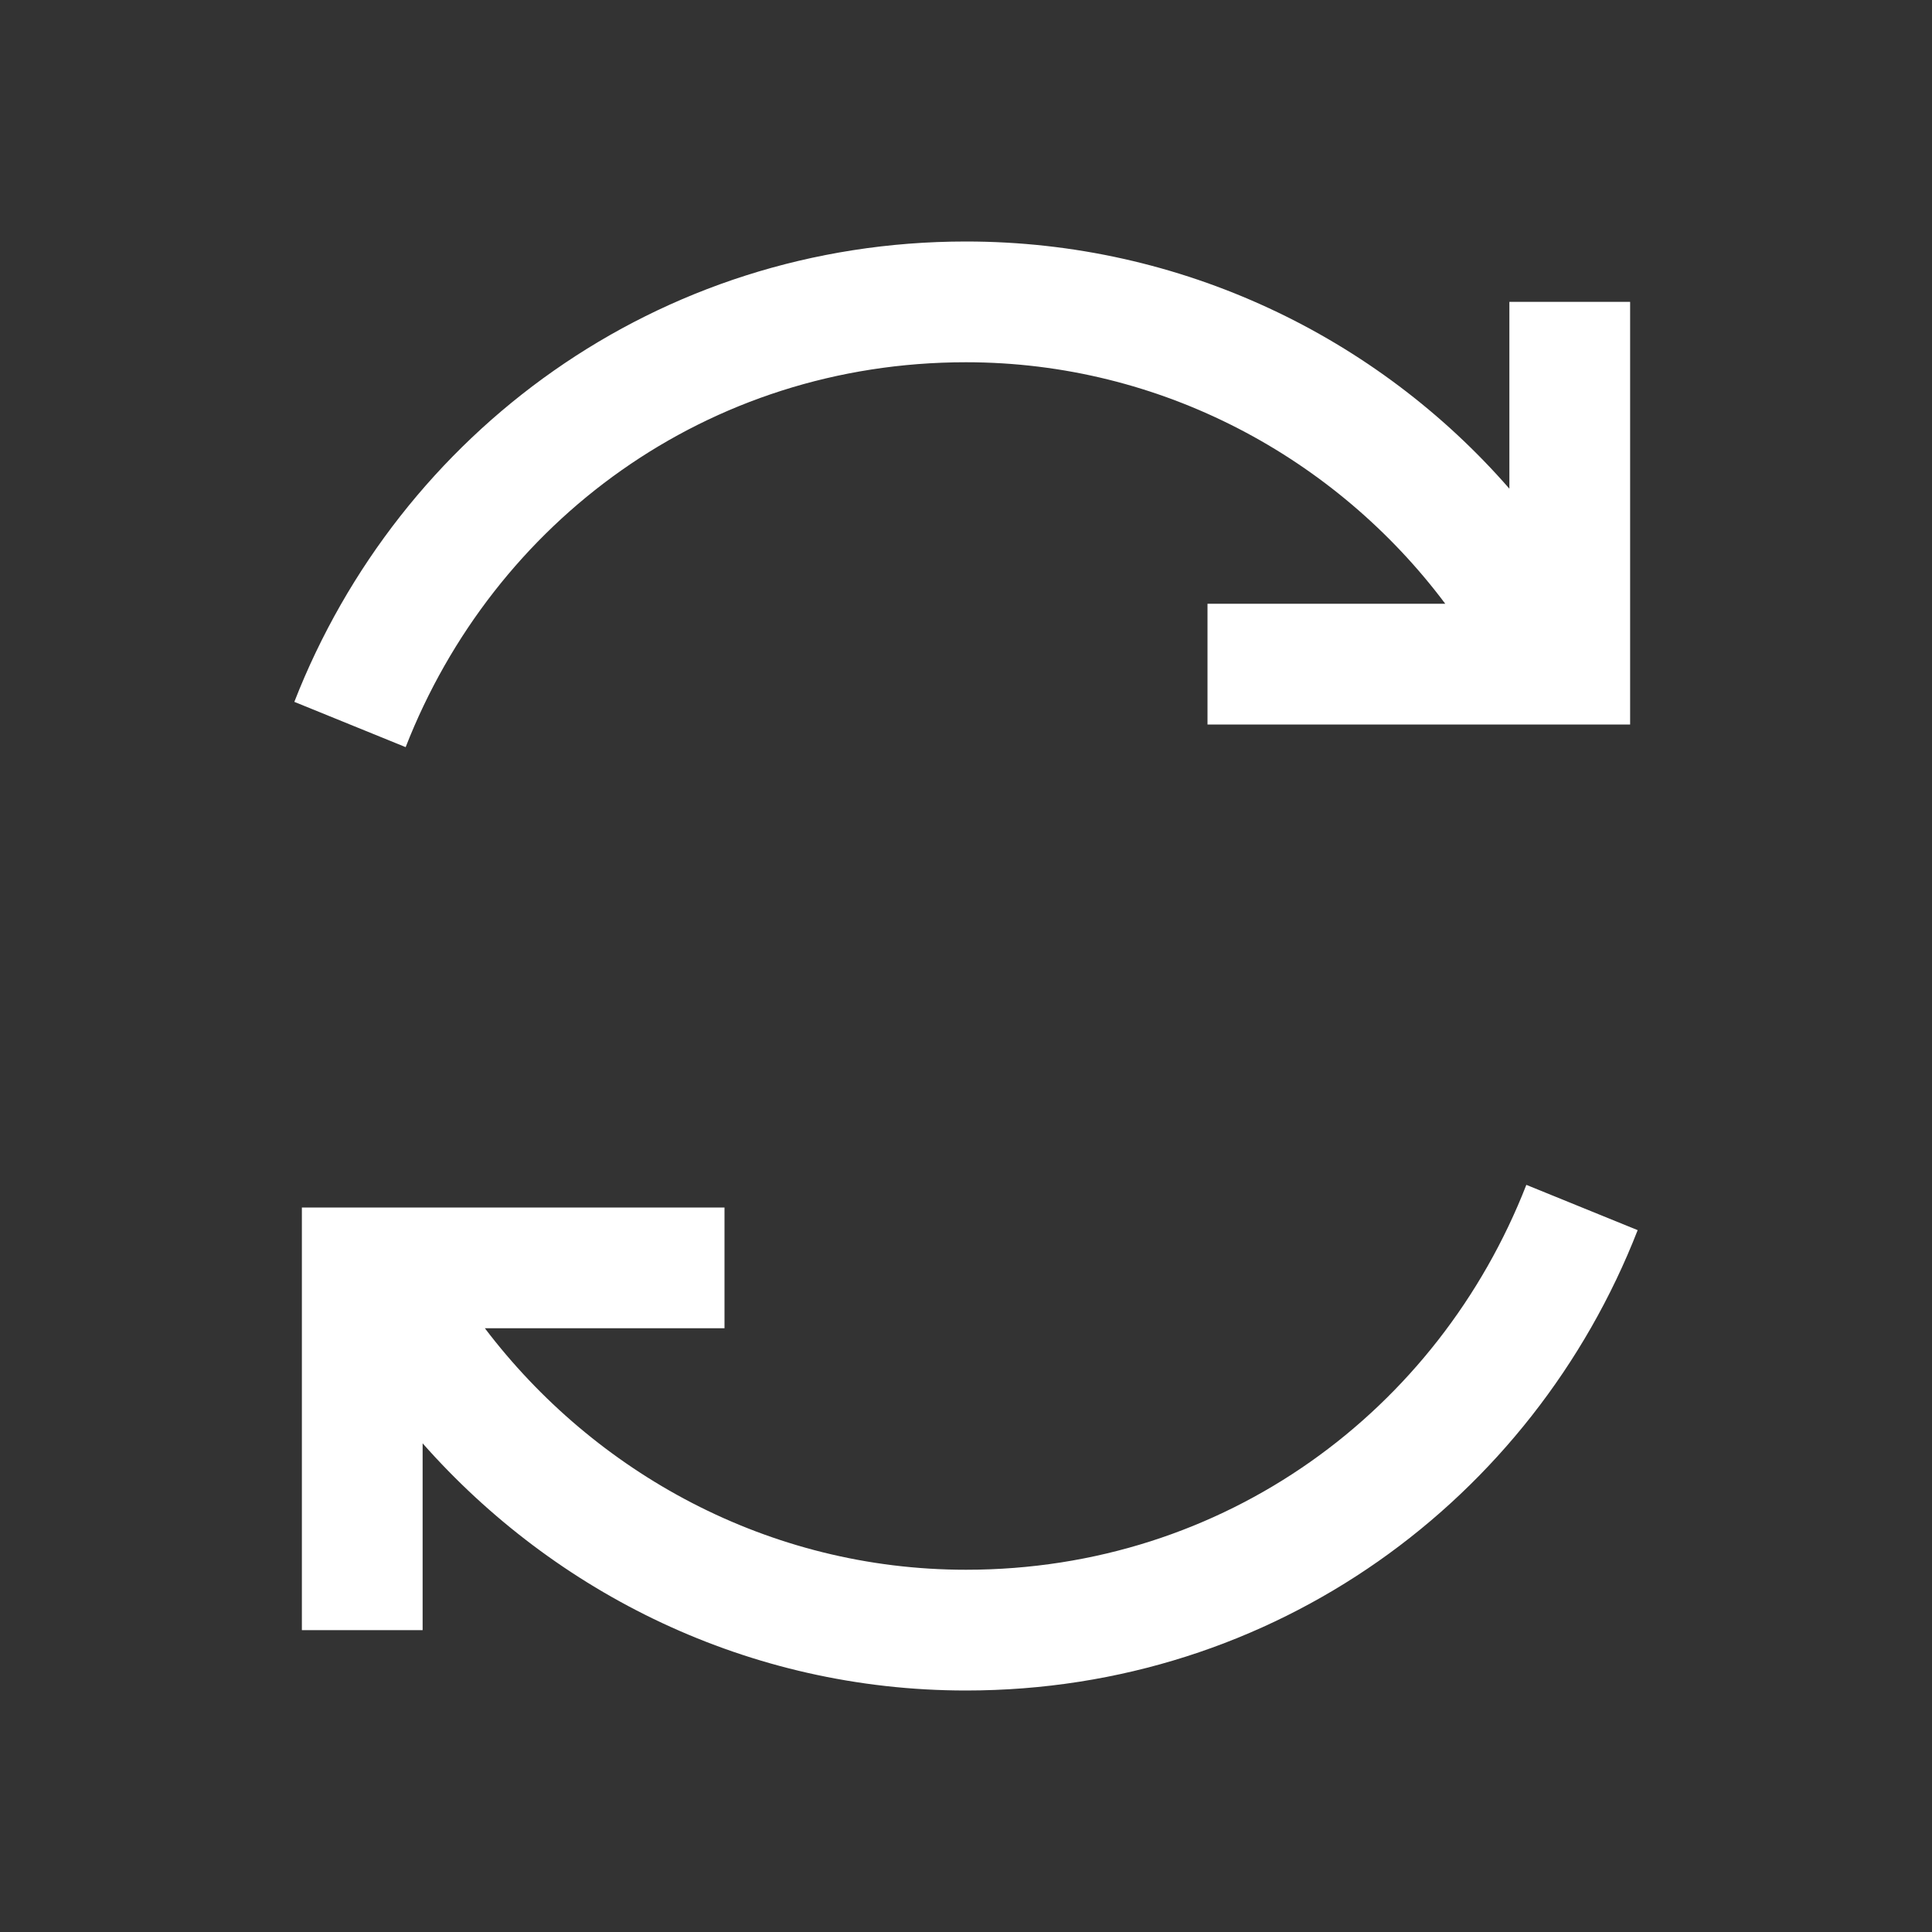 <?xml version="1.0"?>
<svg xmlns="http://www.w3.org/2000/svg" viewBox="0 0 32 32">
    <rect x="0" y="0" width="32" height="32" fill="#333333" stroke="none"/>
    <path fill="#ffffff" style="text-indent:0;text-align:start;line-height:normal;text-transform:none;block-progression:tb;-inkscape-font-specification:Bitstream Vera Sans" d="M 16 4 C 10.889 4 6.617 7.161 4.875 11.625 L 6.719 12.375 C 8.177 8.639 11.711 6 16 6 C 19.24 6 22.134 7.59 23.938 10 L 20 10 L 20 12 L 26 12 L 27 12 L 27 11 L 27 5 L 25 5 L 25 8.094 C 22.81 5.581 19.571 4 16 4 z M 25.281 19.625 C 23.823 23.361 20.289 26 16 26 C 12.724 26 9.843 24.388 8.031 22 L 12 22 L 12 20 L 6 20 L 5 20 L 5 21 L 5 27 L 7 27 L 7 23.906 C 9.189 26.386 12.395 28 16 28 C 21.111 28 25.383 24.839 27.125 20.375 L 25.281 19.625 z" overflow="visible" font-family="Bitstream Vera Sans"/>
</svg>
